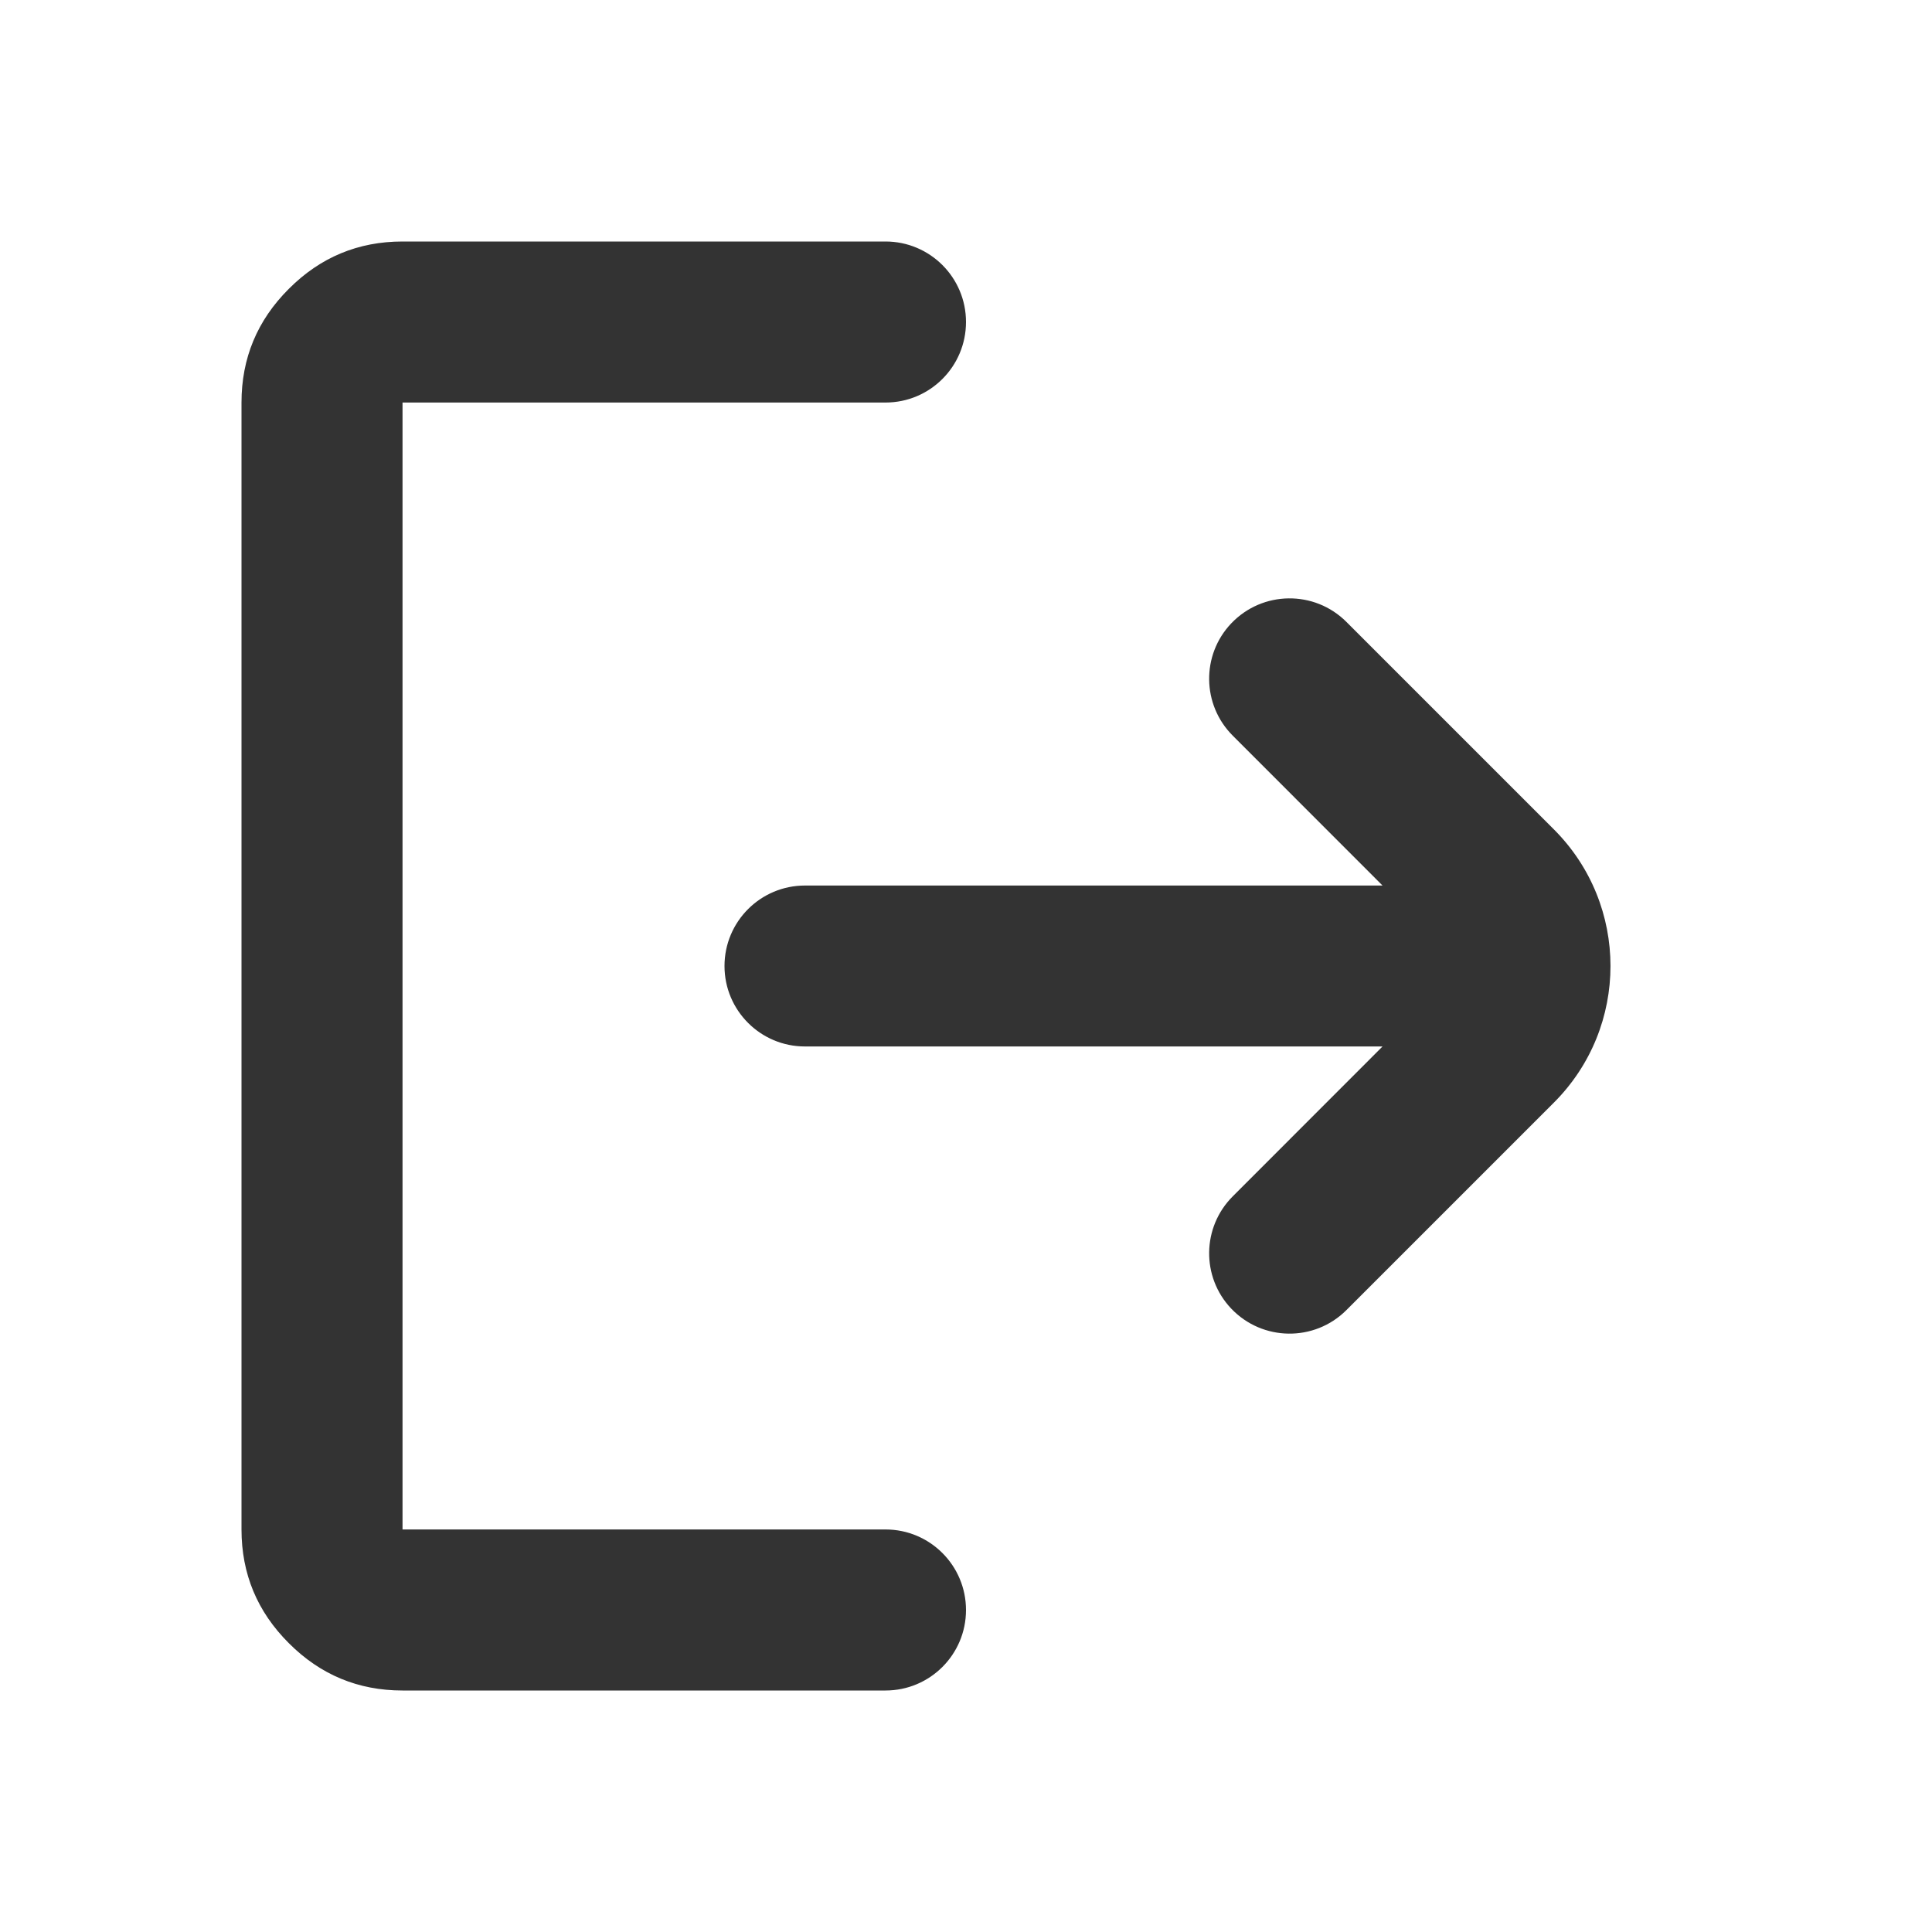 <svg width="20" height="20" viewBox="0 0 20 20" fill="none" xmlns="http://www.w3.org/2000/svg">
<mask id="mask0_315_27112" style="mask-type:alpha" maskUnits="userSpaceOnUse" x="0" y="0" width="20" height="20">
<rect width="20" height="20" fill="#D9D9D9"/>
</mask>
<g mask="url(#mask0_315_27112)">
<path d="M4.167 17.5C3.708 17.5 3.316 17.337 2.99 17.01C2.663 16.684 2.5 16.292 2.5 15.833V4.167C2.5 3.708 2.663 3.316 2.99 2.99C3.316 2.663 3.708 2.5 4.167 2.5H9.167C9.627 2.5 10 2.873 10 3.333C10 3.794 9.627 4.167 9.167 4.167H4.167V15.833H9.167C9.627 15.833 10 16.206 10 16.667C10 17.127 9.627 17.5 9.167 17.5H4.167ZM13.938 13.562C13.607 13.893 13.068 13.886 12.745 13.546C12.435 13.219 12.442 12.704 12.761 12.385L14.312 10.833H8.333C7.873 10.833 7.5 10.46 7.5 10C7.5 9.54 7.873 9.167 8.333 9.167H14.312L12.761 7.615C12.442 7.296 12.435 6.781 12.745 6.454C13.068 6.114 13.607 6.107 13.938 6.438L16.086 8.586C16.867 9.367 16.867 10.633 16.086 11.414L13.938 13.562Z" fill="#333333"/>
</g>
</svg>

